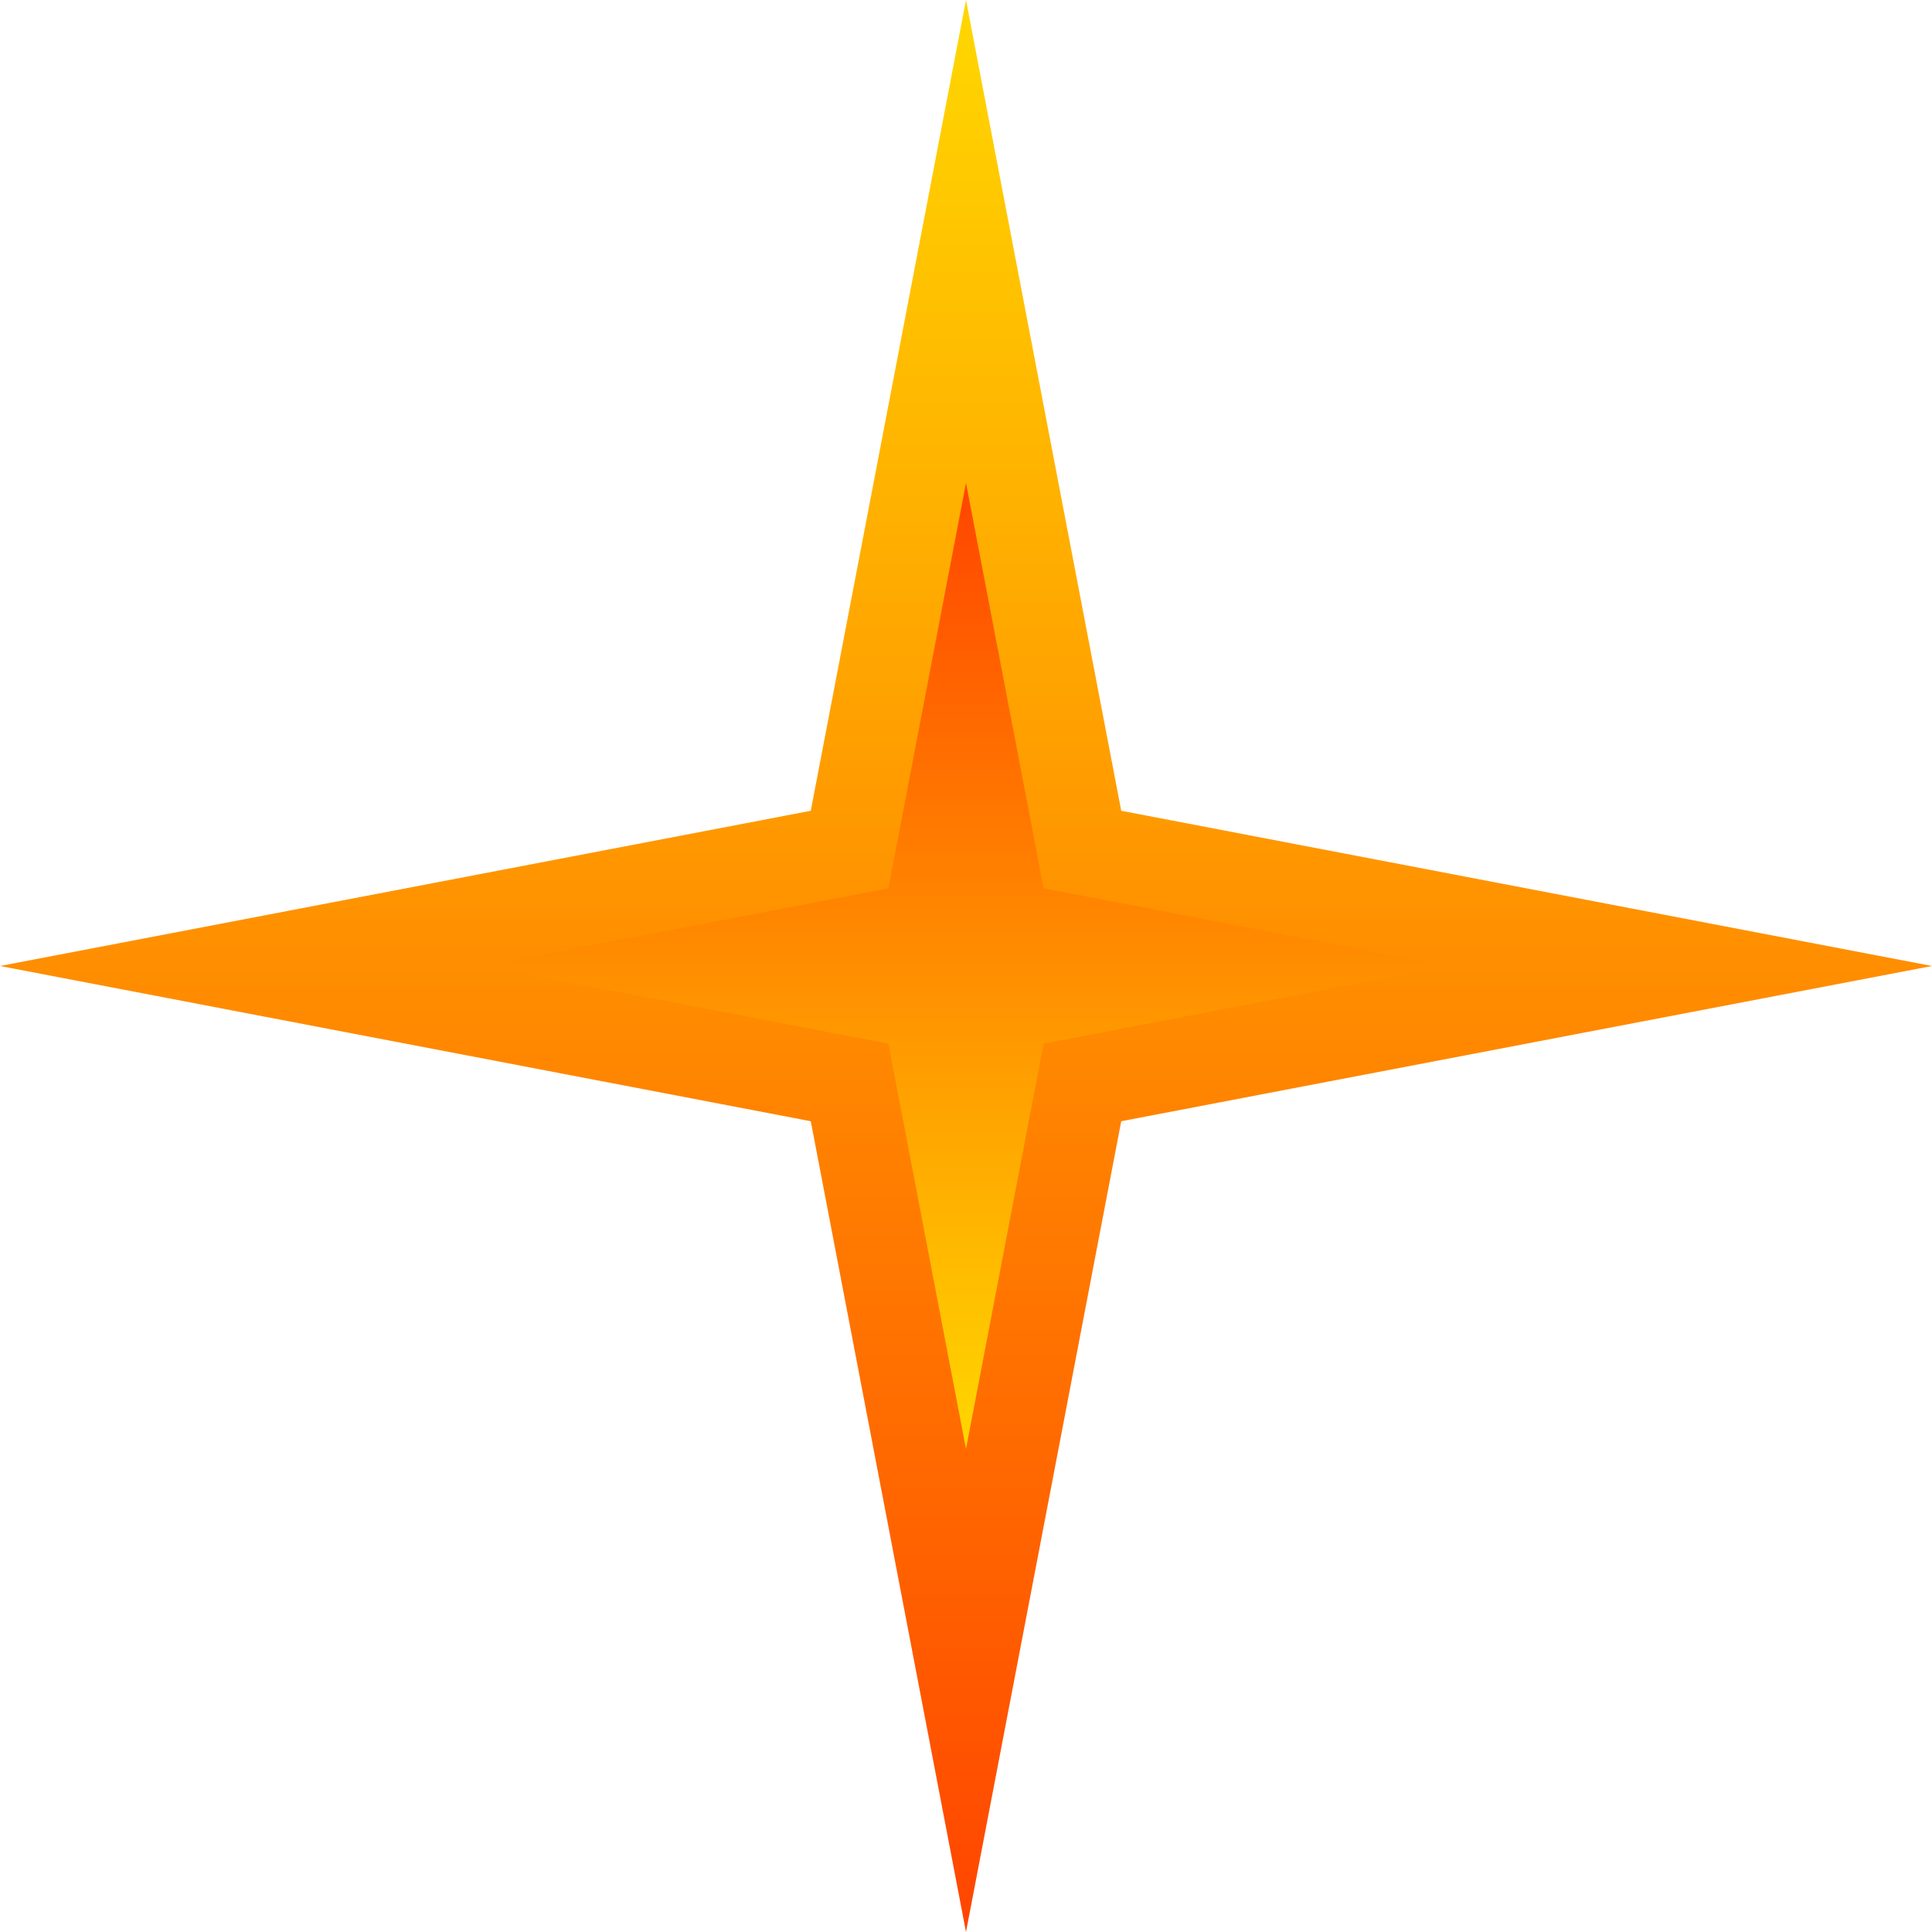 <svg width="192" height="192" viewBox="0 0 192 192" fill="none" xmlns="http://www.w3.org/2000/svg">
<path d="M96 0L111.426 80.574L192 96L111.426 111.426L96 192L80.574 111.426L0 96L80.574 80.574L96 0Z" fill="url(#paint0_linear_1_2)"/>
<path d="M96 48L103.713 88.287L144 96L103.713 103.713L96 144L88.287 103.713L48 96L88.287 88.287L96 48Z" fill="url(#paint1_linear_1_2)"/>
<defs>
<linearGradient id="paint0_linear_1_2" x1="96" y1="0" x2="96" y2="192" gradientUnits="userSpaceOnUse">
<stop stop-color="#FFD700"/>
<stop offset="1" stop-color="#FF4500"/>
</linearGradient>
<linearGradient id="paint1_linear_1_2" x1="96" y1="48" x2="96" y2="144" gradientUnits="userSpaceOnUse">
<stop stop-color="#FF4500"/>
<stop offset="1" stop-color="#FFD700"/>
</linearGradient>
</defs>
</svg>
